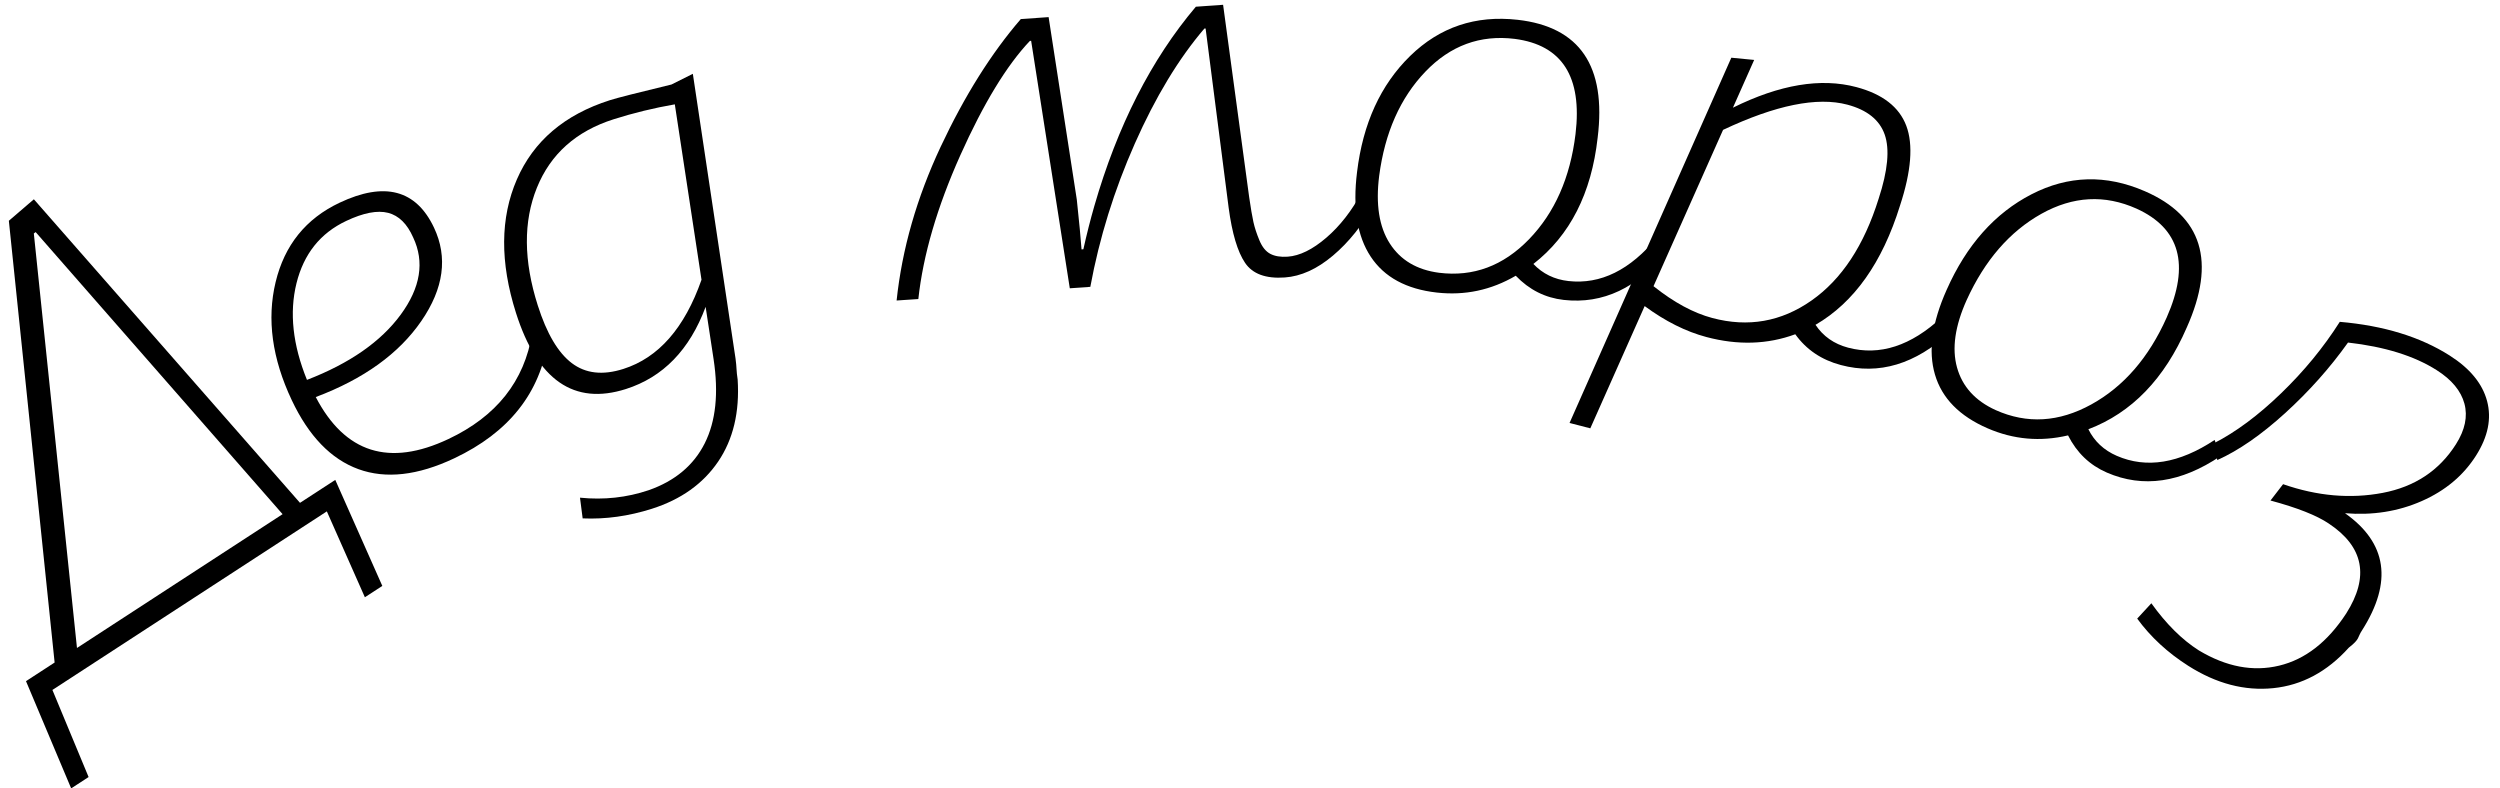 <?xml version="1.0" encoding="utf-8"?>
<!-- Generator: Adobe Illustrator 16.0.0, SVG Export Plug-In . SVG Version: 6.00 Build 0)  -->
<!DOCTYPE svg PUBLIC "-//W3C//DTD SVG 1.1//EN" "http://www.w3.org/Graphics/SVG/1.1/DTD/svg11.dtd">
<svg version="1.1" id="Дед_мороз_1_" xmlns="http://www.w3.org/2000/svg" xmlns:xlink="http://www.w3.org/1999/xlink"
	 x="0px" y="0px" width="241px" height="76px" viewBox="0 0 241 76" enable-background="new 0 0 241 76" xml:space="preserve">
<path d="M3.265,19.211l-2.412,2.071l4.412,42.585l-2.76,1.796L6.86,76l1.681-1.093l-3.489-8.396l26.455-17.215l3.667,8.28
	l1.681-1.094L32.32,46.262l-3.4,2.212L3.265,19.211z M4.341,32.885l-1.08-10.379l0.176-0.133l5.891,6.731l17.913,20.462L7.42,62.465
	L4.341,32.885z"/>
<path d="M43.231,42.321c-5.715,2.699-9.979,1.351-12.792-4.045c4.62-1.739,8.012-4.182,10.176-7.327
	c2.165-3.145,2.572-6.146,1.223-9.004c-1.725-3.652-4.758-4.455-9.098-2.405c-3.255,1.537-5.313,4.091-6.171,7.658
	c-0.859,3.568-0.34,7.359,1.556,11.375c1.64,3.472,3.782,5.689,6.426,6.653c2.645,0.963,5.72,0.616,9.229-1.041
	c5.281-2.493,8.301-6.309,9.061-11.444l-1.543-0.599C50.55,36.742,47.861,40.135,43.231,42.321L43.231,42.321z M37.415,20.518
	c1.031,0.266,1.836,1.057,2.416,2.376c1.111,2.352,0.71,4.83-1.2,7.435c-1.911,2.605-4.923,4.703-9.039,6.292
	c-1.373-3.377-1.71-6.48-1.012-9.31c0.699-2.828,2.296-4.833,4.792-6.012C35.034,20.514,36.382,20.253,37.415,20.518z"/>
<path d="M70.906,34.568L66.79,7.115L64.73,8.147c-3.269,0.789-5.246,1.292-5.93,1.51c-4.375,1.392-7.366,3.939-8.974,7.641
	C48.218,21,48.19,25.29,49.742,30.169c2.062,6.48,5.592,8.925,10.59,7.335c3.587-1.142,6.151-3.782,7.69-7.924
	c0.085,0.554,0.213,1.395,0.384,2.521c0.172,1.128,0.3,1.968,0.383,2.521c0.499,3.283,0.215,5.986-0.851,8.11
	c-1.067,2.123-2.865,3.629-5.394,4.519c-2.124,0.717-4.334,0.958-6.633,0.725l0.257,1.996c2.205,0.096,4.429-0.213,6.67-0.926
	c2.811-0.895,4.941-2.413,6.394-4.553c1.451-2.142,2.078-4.775,1.878-7.902C70.971,35.702,71.029,35.453,70.906,34.568z
	 M55.123,35.006c-1.328-1.005-2.422-2.86-3.283-5.567c-1.371-4.307-1.399-8.086-0.085-11.338c1.315-3.252,3.781-5.453,7.4-6.604
	c1.904-0.605,3.869-1.085,5.897-1.438l2.573,16.911c-1.629,4.65-4.14,7.516-7.535,8.596C58.106,36.197,56.45,36.011,55.123,35.006z"
	/>
<path d="M127.854,22.917c-1.323,1.137-2.563,1.745-3.721,1.827c-0.678,0.048-1.235-0.043-1.673-0.272
	c-0.437-0.229-0.789-0.665-1.055-1.308c-0.267-0.643-0.458-1.229-0.576-1.763c-0.118-0.532-0.255-1.334-0.41-2.405l-2.512-18.534
	l-2.627,0.186c-4.295,5.076-7.558,11.481-9.788,19.218c-0.377,1.311-0.729,2.697-1.056,4.164l-0.175,0.013
	c-0.072-1.015-0.224-2.615-0.457-4.802l-2.717-17.591l-2.681,0.189c-2.841,3.289-5.417,7.39-7.724,12.305
	C88.377,19.059,86.959,24,86.433,28.97l2.095-0.147c0.461-4.243,1.811-8.859,4.044-13.85c2.234-4.989,4.471-8.666,6.71-11.03
	l0.12-0.008l3.726,23.856l1.979-0.14c0.87-4.713,2.299-9.314,4.288-13.807c1.988-4.49,4.224-8.187,6.706-11.09l0.12-0.008
	l2.222,17.287c0.33,2.463,0.855,4.23,1.578,5.301c0.721,1.072,1.999,1.544,3.835,1.414c1.557-0.11,3.102-0.811,4.634-2.102
	c1.533-1.291,2.868-2.959,4.008-5.005l-1.222-1.117C130.316,20.317,129.177,21.782,127.854,22.917z"/>
<path d="M151.195,27.092c-1.352-0.152-2.479-0.701-3.377-1.647c3.527-2.743,5.594-6.798,6.195-12.164
	c0.856-6.908-1.717-10.699-7.719-11.373c-4.055-0.455-7.506,0.707-10.354,3.486c-2.848,2.78-4.557,6.513-5.121,11.198
	c-0.43,3.454,0.01,6.171,1.318,8.148c1.307,1.979,3.432,3.133,6.373,3.463c2.703,0.304,5.239-0.236,7.609-1.621
	c1.297,1.354,2.84,2.13,4.628,2.331c3.776,0.424,7.112-1.153,10.011-4.732l-0.999-1.319C157.15,26.03,154.296,27.439,151.195,27.092
	L151.195,27.092z M133.973,23.467c-1.027-1.604-1.368-3.776-1.02-6.515c0.548-4.164,2.029-7.51,4.447-10.036
	c2.417-2.525,5.293-3.581,8.627-3.167c4.563,0.594,6.514,3.65,5.854,9.171c-0.513,4.209-2.01,7.593-4.49,10.152
	c-2.482,2.559-5.37,3.634-8.664,3.223C136.584,26.015,135,25.072,133.973,23.467z"/>
<path d="M153.306,41.291l5.239-11.784c1.984,1.462,3.969,2.456,5.953,2.983c3.033,0.807,5.89,0.718,8.566-0.268
	c1.063,1.483,2.528,2.473,4.396,2.969c3.672,0.977,7.181-0.078,10.526-3.162l-0.794-1.452c-2.972,2.77-5.985,3.748-9.038,2.937
	c-1.354-0.36-2.4-1.094-3.14-2.201c3.718-2.156,6.435-5.987,8.146-11.492c1.088-3.313,1.29-5.876,0.607-7.693
	c-0.684-1.815-2.289-3.061-4.816-3.732c-3.424-0.91-7.39-0.247-11.898,1.986l2.048-4.605l-2.202-0.213l-15.596,35.212
	L153.306,41.291z M159.399,27.589l6.704-15.069c5.08-2.393,9.076-3.203,11.986-2.43c1.9,0.506,3.1,1.467,3.596,2.881
	c0.496,1.416,0.303,3.475-0.582,6.178c-1.406,4.511-3.566,7.786-6.479,9.825c-2.913,2.041-6.098,2.602-9.554,1.683
	C163.246,30.171,161.355,29.148,159.399,27.589L159.399,27.589z"/>
<path d="M204.064,43.945c-1.248-0.542-2.164-1.396-2.746-2.565c4.176-1.589,7.34-4.86,9.488-9.814
	c2.842-6.354,1.493-10.732-4.048-13.135c-3.743-1.624-7.384-1.523-10.921,0.299c-3.537,1.823-6.264,4.892-8.178,9.206
	c-1.422,3.177-1.798,5.902-1.127,8.177c0.67,2.275,2.362,4.001,5.078,5.179c2.496,1.082,5.078,1.31,7.75,0.68
	c0.844,1.674,2.091,2.869,3.742,3.585c3.486,1.512,7.139,0.981,10.958-1.591l-0.568-1.555
	C210.068,44.675,206.926,45.187,204.064,43.945L204.064,43.945z M188.659,35.433c-0.513-1.835-0.2-4.012,0.935-6.527
	c1.744-3.821,4.142-6.585,7.193-8.293c3.051-1.706,6.109-1.872,9.177-0.499c4.188,1.903,5.157,5.398,2.909,10.482
	c-1.725,3.874-4.147,6.671-7.27,8.391c-3.123,1.72-6.198,1.901-9.228,0.543C190.41,38.634,189.171,37.268,188.659,35.433z"/>
<path d="M227.705,60.757L227.705,60.757c2.96-4.659,2.411-8.42-1.646-11.283c2.656,0.22,5.121-0.169,7.391-1.169
	c2.27-0.998,4.016-2.46,5.238-4.384c1.158-1.823,1.514-3.576,1.066-5.258c-0.447-1.683-1.65-3.146-3.607-4.391
	c-2.836-1.802-6.367-2.884-10.592-3.247c-1.565,2.465-3.452,4.762-5.658,6.891c-2.205,2.129-4.361,3.732-6.469,4.811l0.318,1.624
	c2.055-0.922,4.232-2.429,6.534-4.521c2.301-2.093,4.323-4.361,6.067-6.808c3.537,0.399,6.387,1.286,8.547,2.659
	c1.452,0.922,2.344,1.999,2.676,3.229c0.332,1.23,0.059,2.537-0.82,3.921c-1.609,2.532-3.964,4.093-7.063,4.683
	c-3.101,0.589-6.3,0.31-9.598-0.839l-1.214,1.575c2.589,0.697,4.464,1.439,5.625,2.224c3.366,2.234,3.924,5.124,1.672,8.669
	c-1.793,2.746-3.948,4.422-6.465,5.026c-2.518,0.604-5.097,0.114-7.739-1.47c-1.62-1.029-3.146-2.545-4.577-4.544l-1.365,1.479
	c1.293,1.769,2.934,3.286,4.926,4.553c2.701,1.716,5.433,2.433,8.195,2.15s5.189-1.584,7.279-3.904
	C227.543,61.563,227.226,61.466,227.705,60.757z"/>
</svg>
